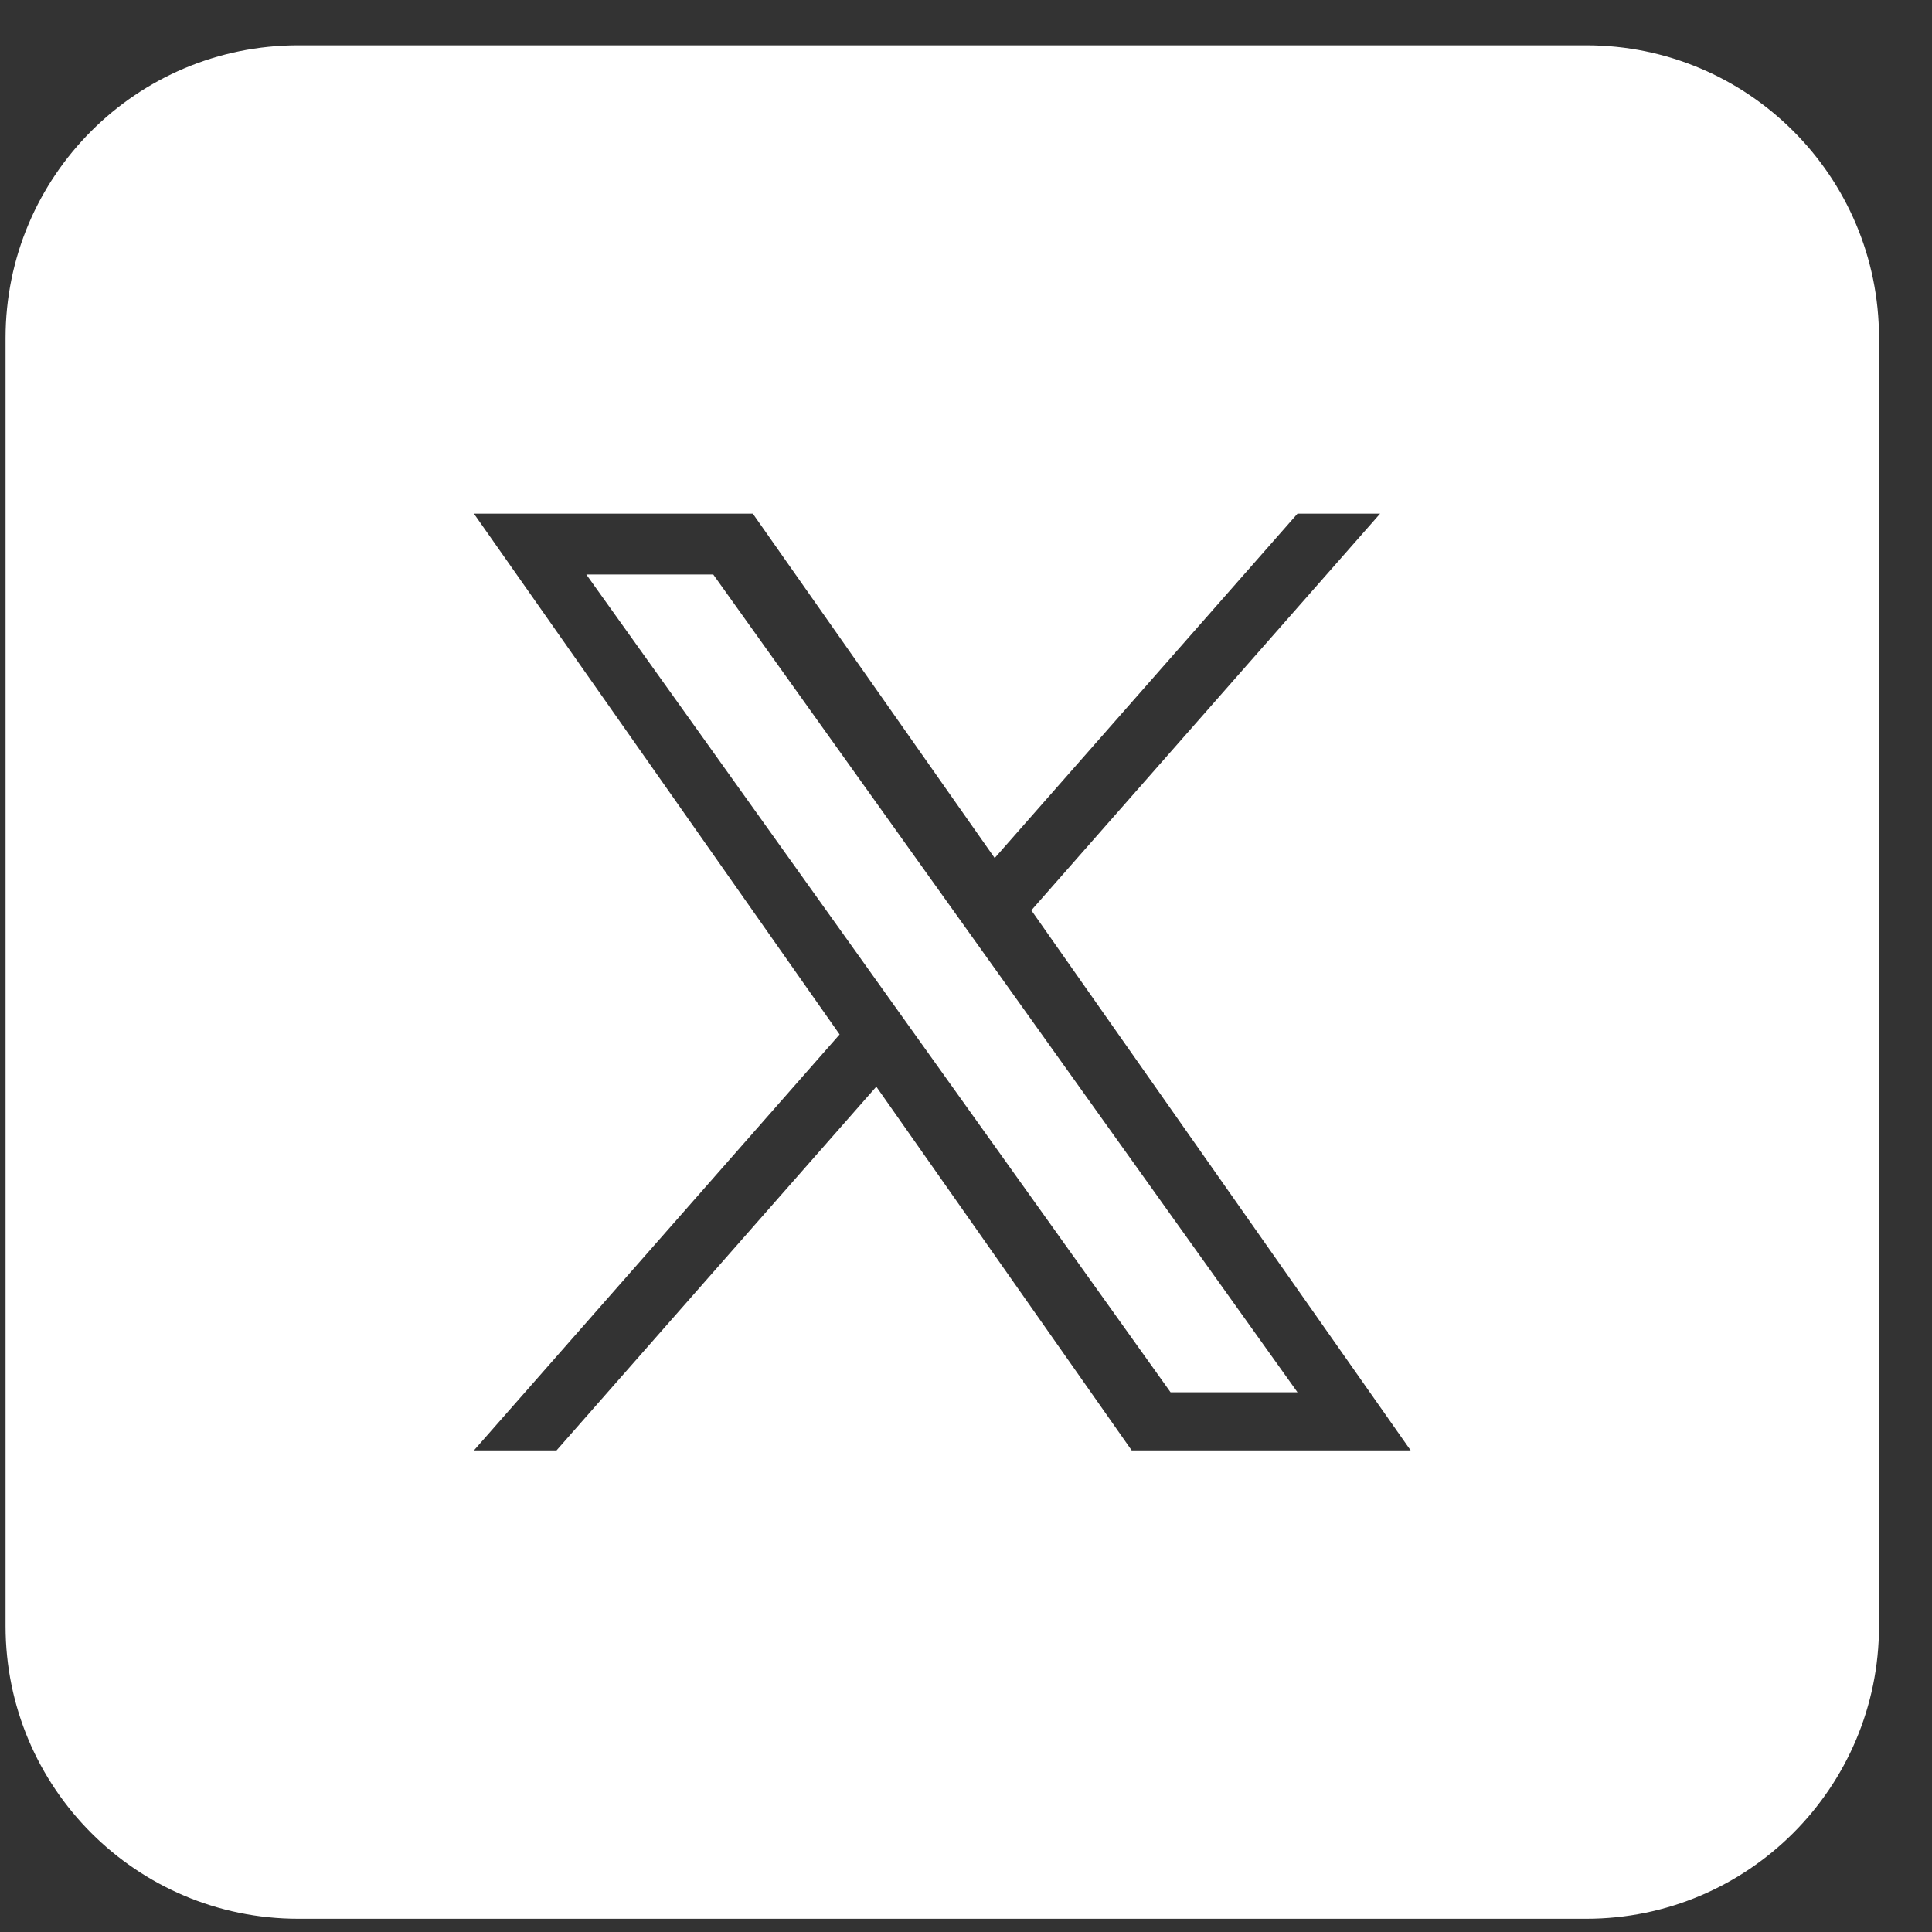 <svg width="33" height="33" viewBox="0 0 33 33" fill="none" xmlns="http://www.w3.org/2000/svg">
<rect x="0" y="0" width="33" height="33" fill="#333333" stroke="none"/>
<path d="M19.994 23.781H22.162L12.183 9.813H10.015L19.994 23.781Z" fill="white"/>
<path fill-rule="evenodd" clip-rule="evenodd" d="M5.095 0.774C2.333 0.774 0.095 3.012 0.095 5.774V27.774C0.095 30.535 2.333 32.774 5.095 32.774H27.095C29.856 32.774 32.095 30.535 32.095 27.774V5.774C32.095 3.012 29.856 0.774 27.095 0.774H5.095ZM23.573 8.774L17.616 15.549L24.095 24.774H19.33L14.968 18.561L9.506 24.774H8.095L14.341 17.669L8.095 8.774H12.859L16.99 14.656L22.162 8.774H23.573Z" fill="white"/>
</svg>
